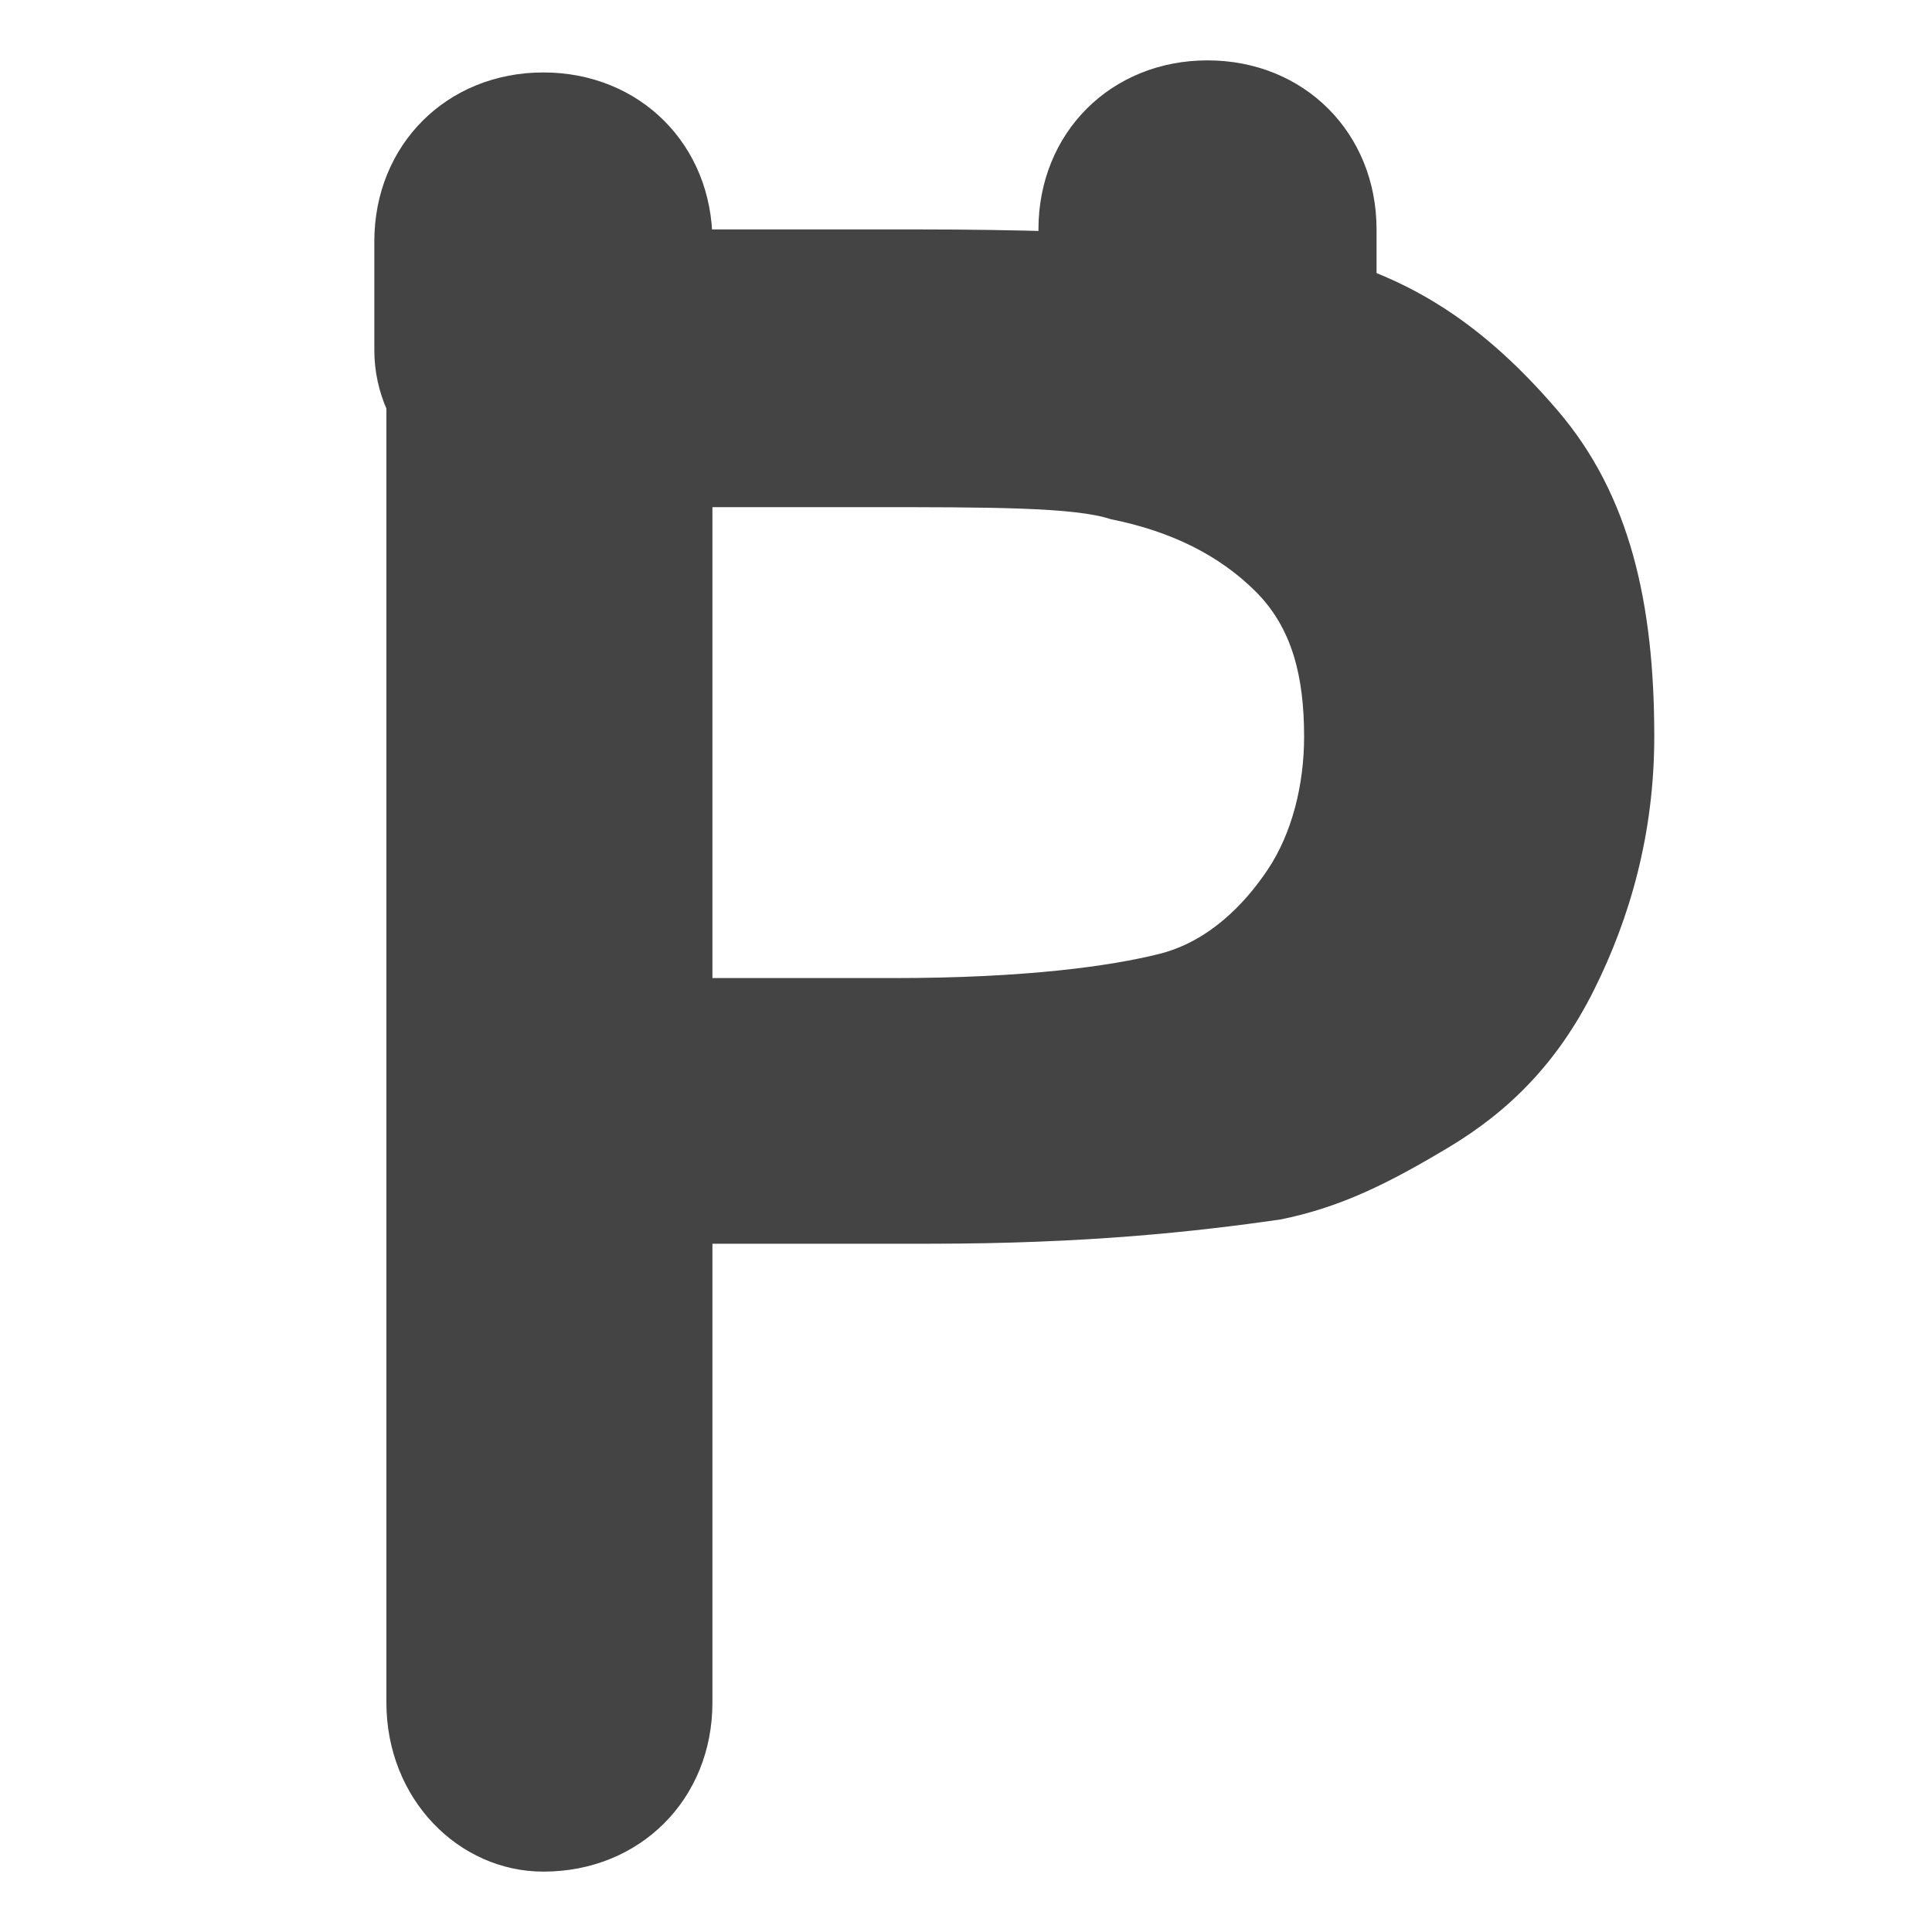 <svg xmlns="http://www.w3.org/2000/svg" x="0" y="0" viewBox="0 0 16 16" enable-background="new 0 0 16 16" width="16" height="16"><g class="nc-icon-wrapper" fill="#444444"><path class="st0" d="M4.5 4.2c-.8 0-1.4-.6-1.4-1.3V2c0-.8.6-1.4 1.4-1.4.8 0 1.4.6 1.4 1.4v.8c-.1.8-.7 1.4-1.4 1.4z" fill="#444444"></path><path class="st0" d="M10 4c-.7 0-1.4-.6-1.4-1.3v-.8c0-.8.6-1.4 1.4-1.4.8 0 1.4.6 1.4 1.4v.8c0 .7-.6 1.3-1.4 1.3z" fill="#444444"></path><path class="st0" d="M3.2 14.1V3.3c0-.8.6-1.4 1.4-1.4h3c1.7 0 2.8.1 3.3.2.8.2 1.4.6 2 1.3s.8 1.6.8 2.7c0 .8-.2 1.5-.5 2.1-.3.6-.7 1-1.2 1.3-.5.3-.9.5-1.4.6-.7.1-1.6.2-2.9.2H5.9v3.8c0 .8-.6 1.4-1.4 1.4-.7 0-1.3-.6-1.3-1.4zm2.7-9.9v3.9h1.5c1.1 0 1.8-.1 2.2-.2.4-.1.7-.4.9-.7.2-.3.3-.7.3-1.1 0-.5-.1-.9-.4-1.2s-.7-.5-1.2-.6c-.3-.1-1-.1-2-.1H5.9z" fill="#444444"></path></g></svg>